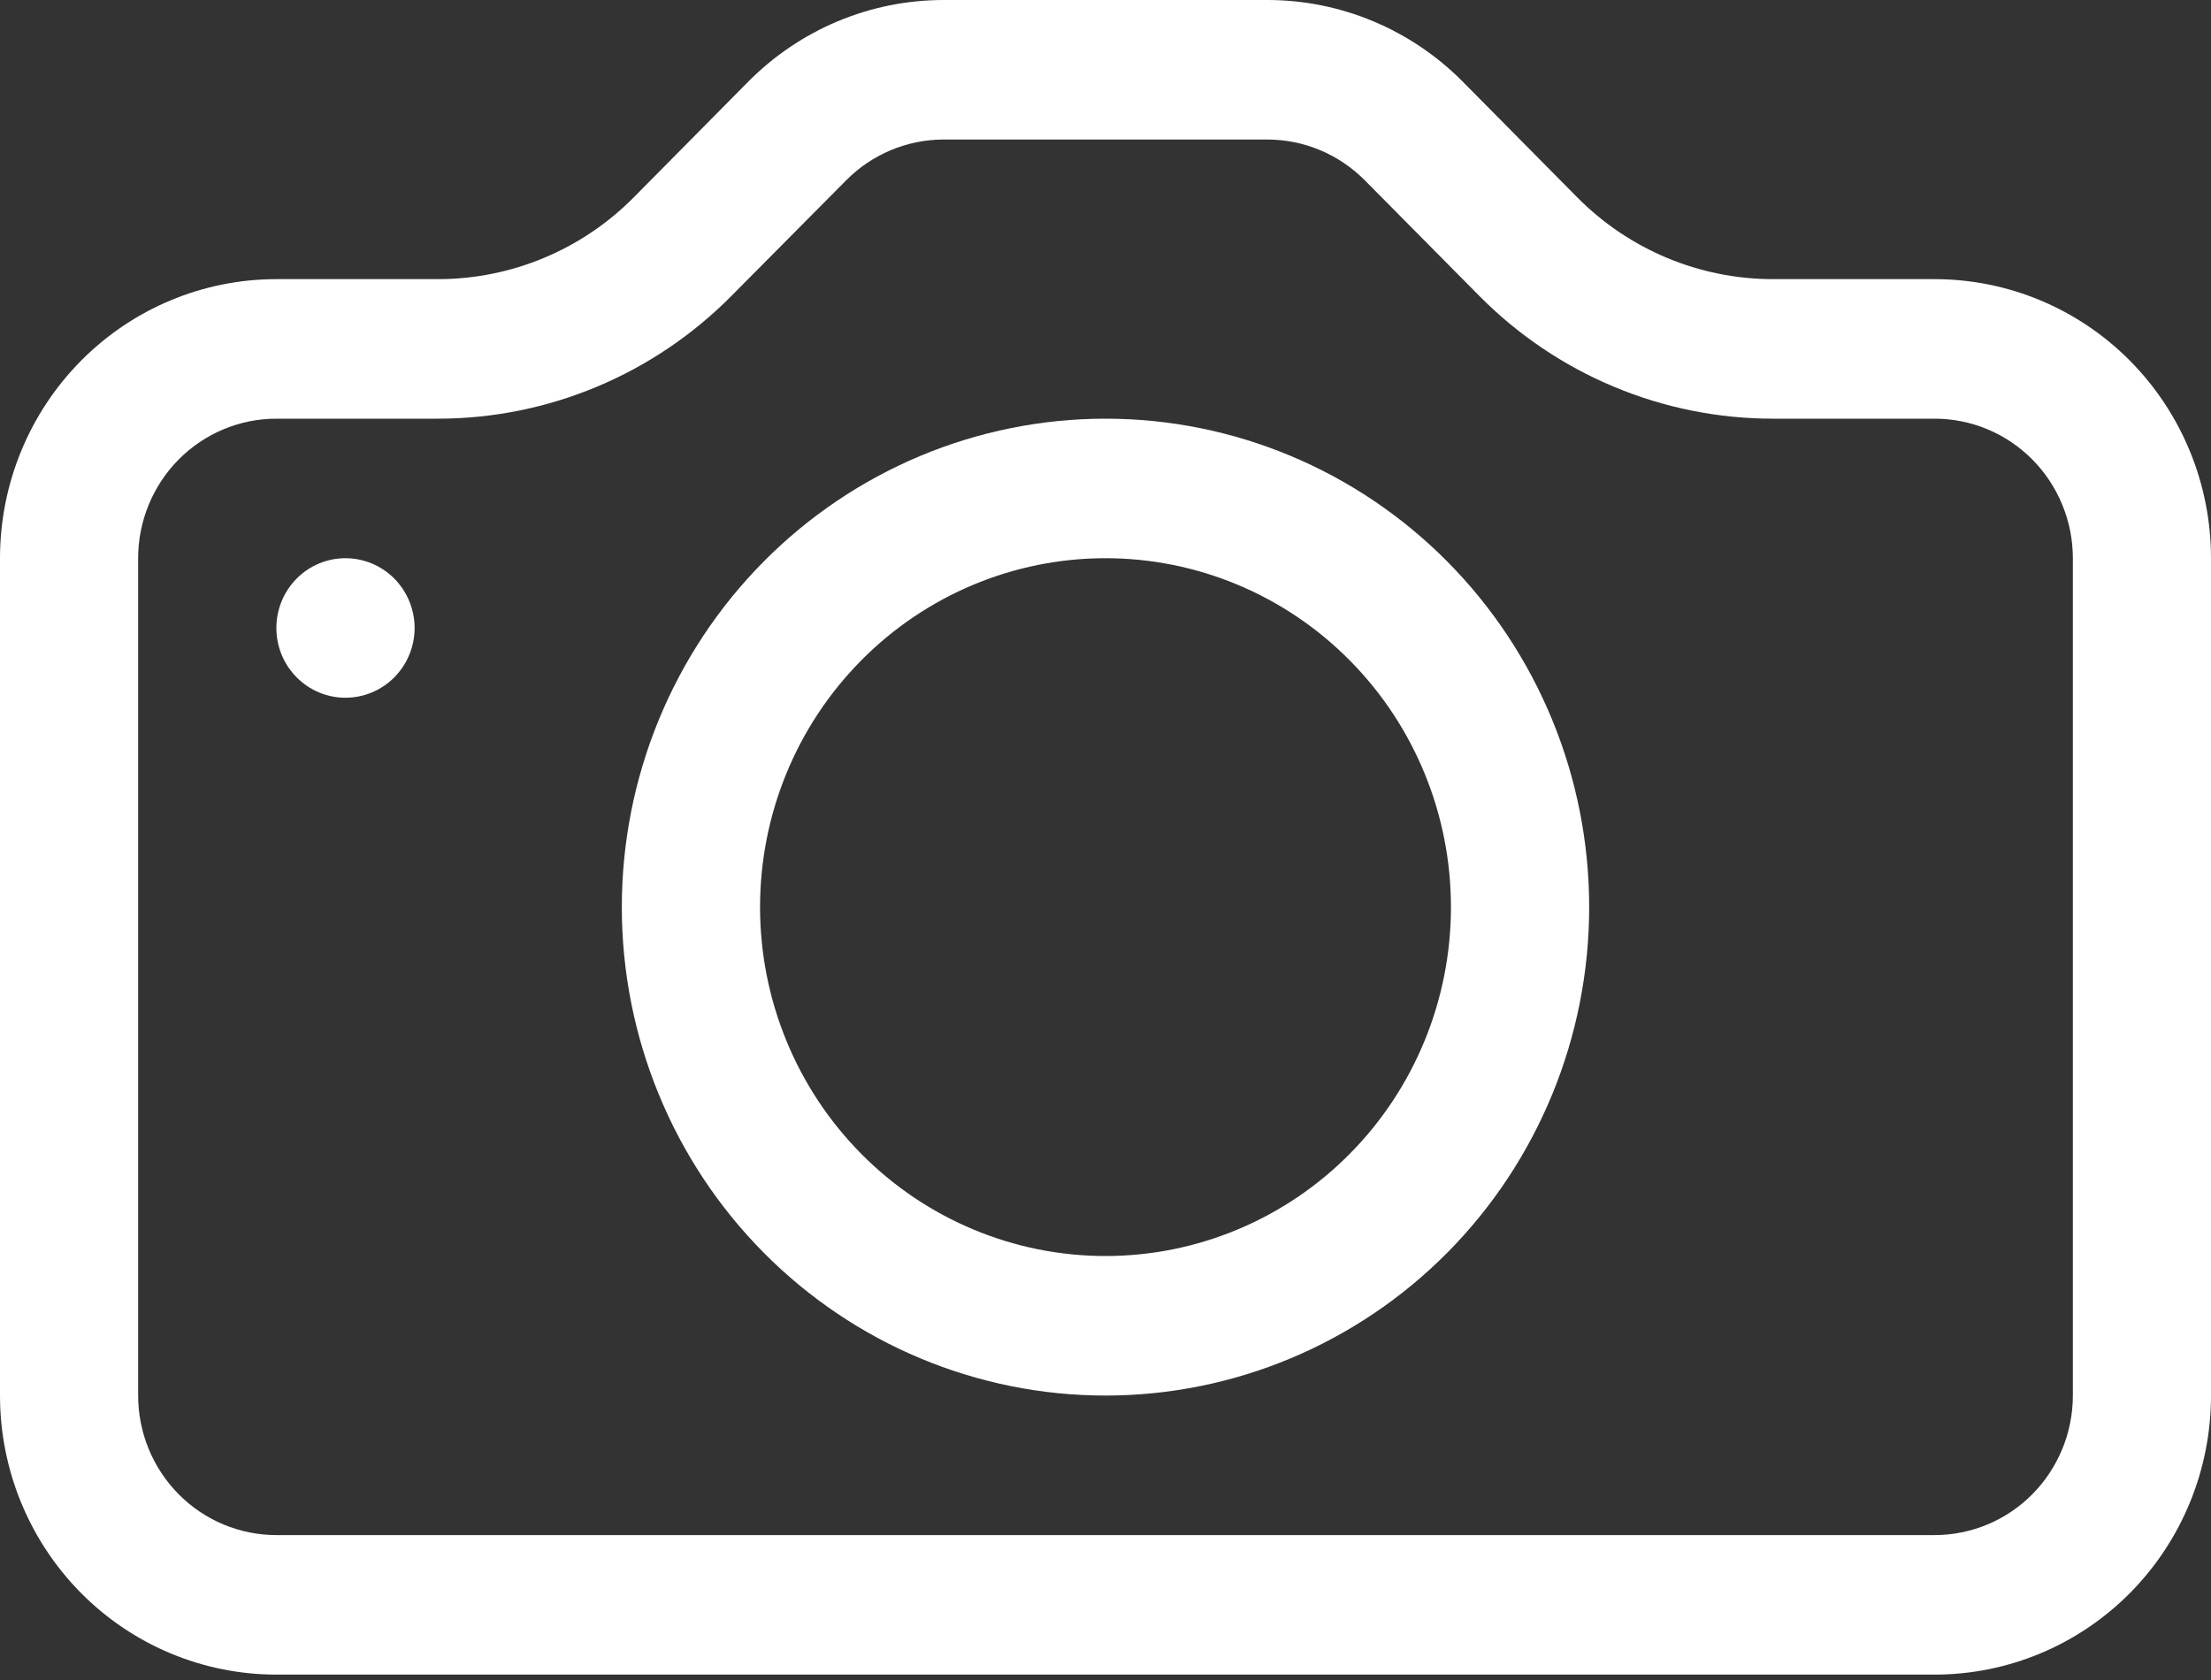 <svg width="25" height="19" viewBox="0 0 25 19" fill="none" xmlns="http://www.w3.org/2000/svg">
<rect x="0" y="0" width="25" height="19" fill="#333333" stroke="none"/>
<g id="icon - camera">
<path id="Vector" d="M23.438 15.783C23.438 16.201 23.273 16.603 22.98 16.899C22.687 17.195 22.289 17.361 21.875 17.361H3.125C2.711 17.361 2.313 17.195 2.02 16.899C1.727 16.603 1.562 16.201 1.562 15.783V6.313C1.562 5.895 1.727 5.493 2.02 5.197C2.313 4.901 2.711 4.735 3.125 4.735H4.956C6.199 4.734 7.39 4.235 8.269 3.348L9.566 2.041C9.858 1.745 10.254 1.579 10.667 1.578H14.33C14.744 1.578 15.141 1.745 15.434 2.041L16.728 3.348C17.163 3.787 17.68 4.136 18.249 4.374C18.818 4.612 19.428 4.735 20.044 4.735H21.875C22.289 4.735 22.687 4.901 22.98 5.197C23.273 5.493 23.438 5.895 23.438 6.313V15.783ZM3.125 3.157C2.296 3.157 1.501 3.489 0.915 4.081C0.329 4.673 0 5.476 0 6.313L0 15.783C0 16.62 0.329 17.423 0.915 18.015C1.501 18.607 2.296 18.939 3.125 18.939H21.875C22.704 18.939 23.499 18.607 24.085 18.015C24.671 17.423 25 16.62 25 15.783V6.313C25 5.476 24.671 4.673 24.085 4.081C23.499 3.489 22.704 3.157 21.875 3.157H20.044C19.215 3.156 18.42 2.824 17.834 2.232L16.541 0.925C15.955 0.333 15.16 0 14.331 0H10.669C9.84 0 9.045 0.333 8.459 0.925L7.166 2.232C6.58 2.824 5.785 3.156 4.956 3.157H3.125Z" fill="white"/>
<path id="Vector_2" d="M12.5 14.205C11.464 14.205 10.47 13.789 9.738 13.049C9.005 12.309 8.594 11.305 8.594 10.259C8.594 9.212 9.005 8.209 9.738 7.469C10.47 6.729 11.464 6.313 12.5 6.313C13.536 6.313 14.53 6.729 15.262 7.469C15.995 8.209 16.406 9.212 16.406 10.259C16.406 11.305 15.995 12.309 15.262 13.049C14.53 13.789 13.536 14.205 12.5 14.205ZM12.5 15.783C13.95 15.783 15.341 15.201 16.367 14.165C17.393 13.129 17.969 11.724 17.969 10.259C17.969 8.794 17.393 7.389 16.367 6.353C15.341 5.317 13.95 4.735 12.5 4.735C11.05 4.735 9.659 5.317 8.633 6.353C7.607 7.389 7.031 8.794 7.031 10.259C7.031 11.724 7.607 13.129 8.633 14.165C9.659 15.201 11.05 15.783 12.5 15.783ZM4.688 7.102C4.688 7.312 4.605 7.512 4.459 7.66C4.312 7.808 4.113 7.891 3.906 7.891C3.699 7.891 3.5 7.808 3.354 7.66C3.207 7.512 3.125 7.312 3.125 7.102C3.125 6.893 3.207 6.692 3.354 6.544C3.5 6.396 3.699 6.313 3.906 6.313C4.113 6.313 4.312 6.396 4.459 6.544C4.605 6.692 4.688 6.893 4.688 7.102Z" fill="white"/>
</g>
</svg>
